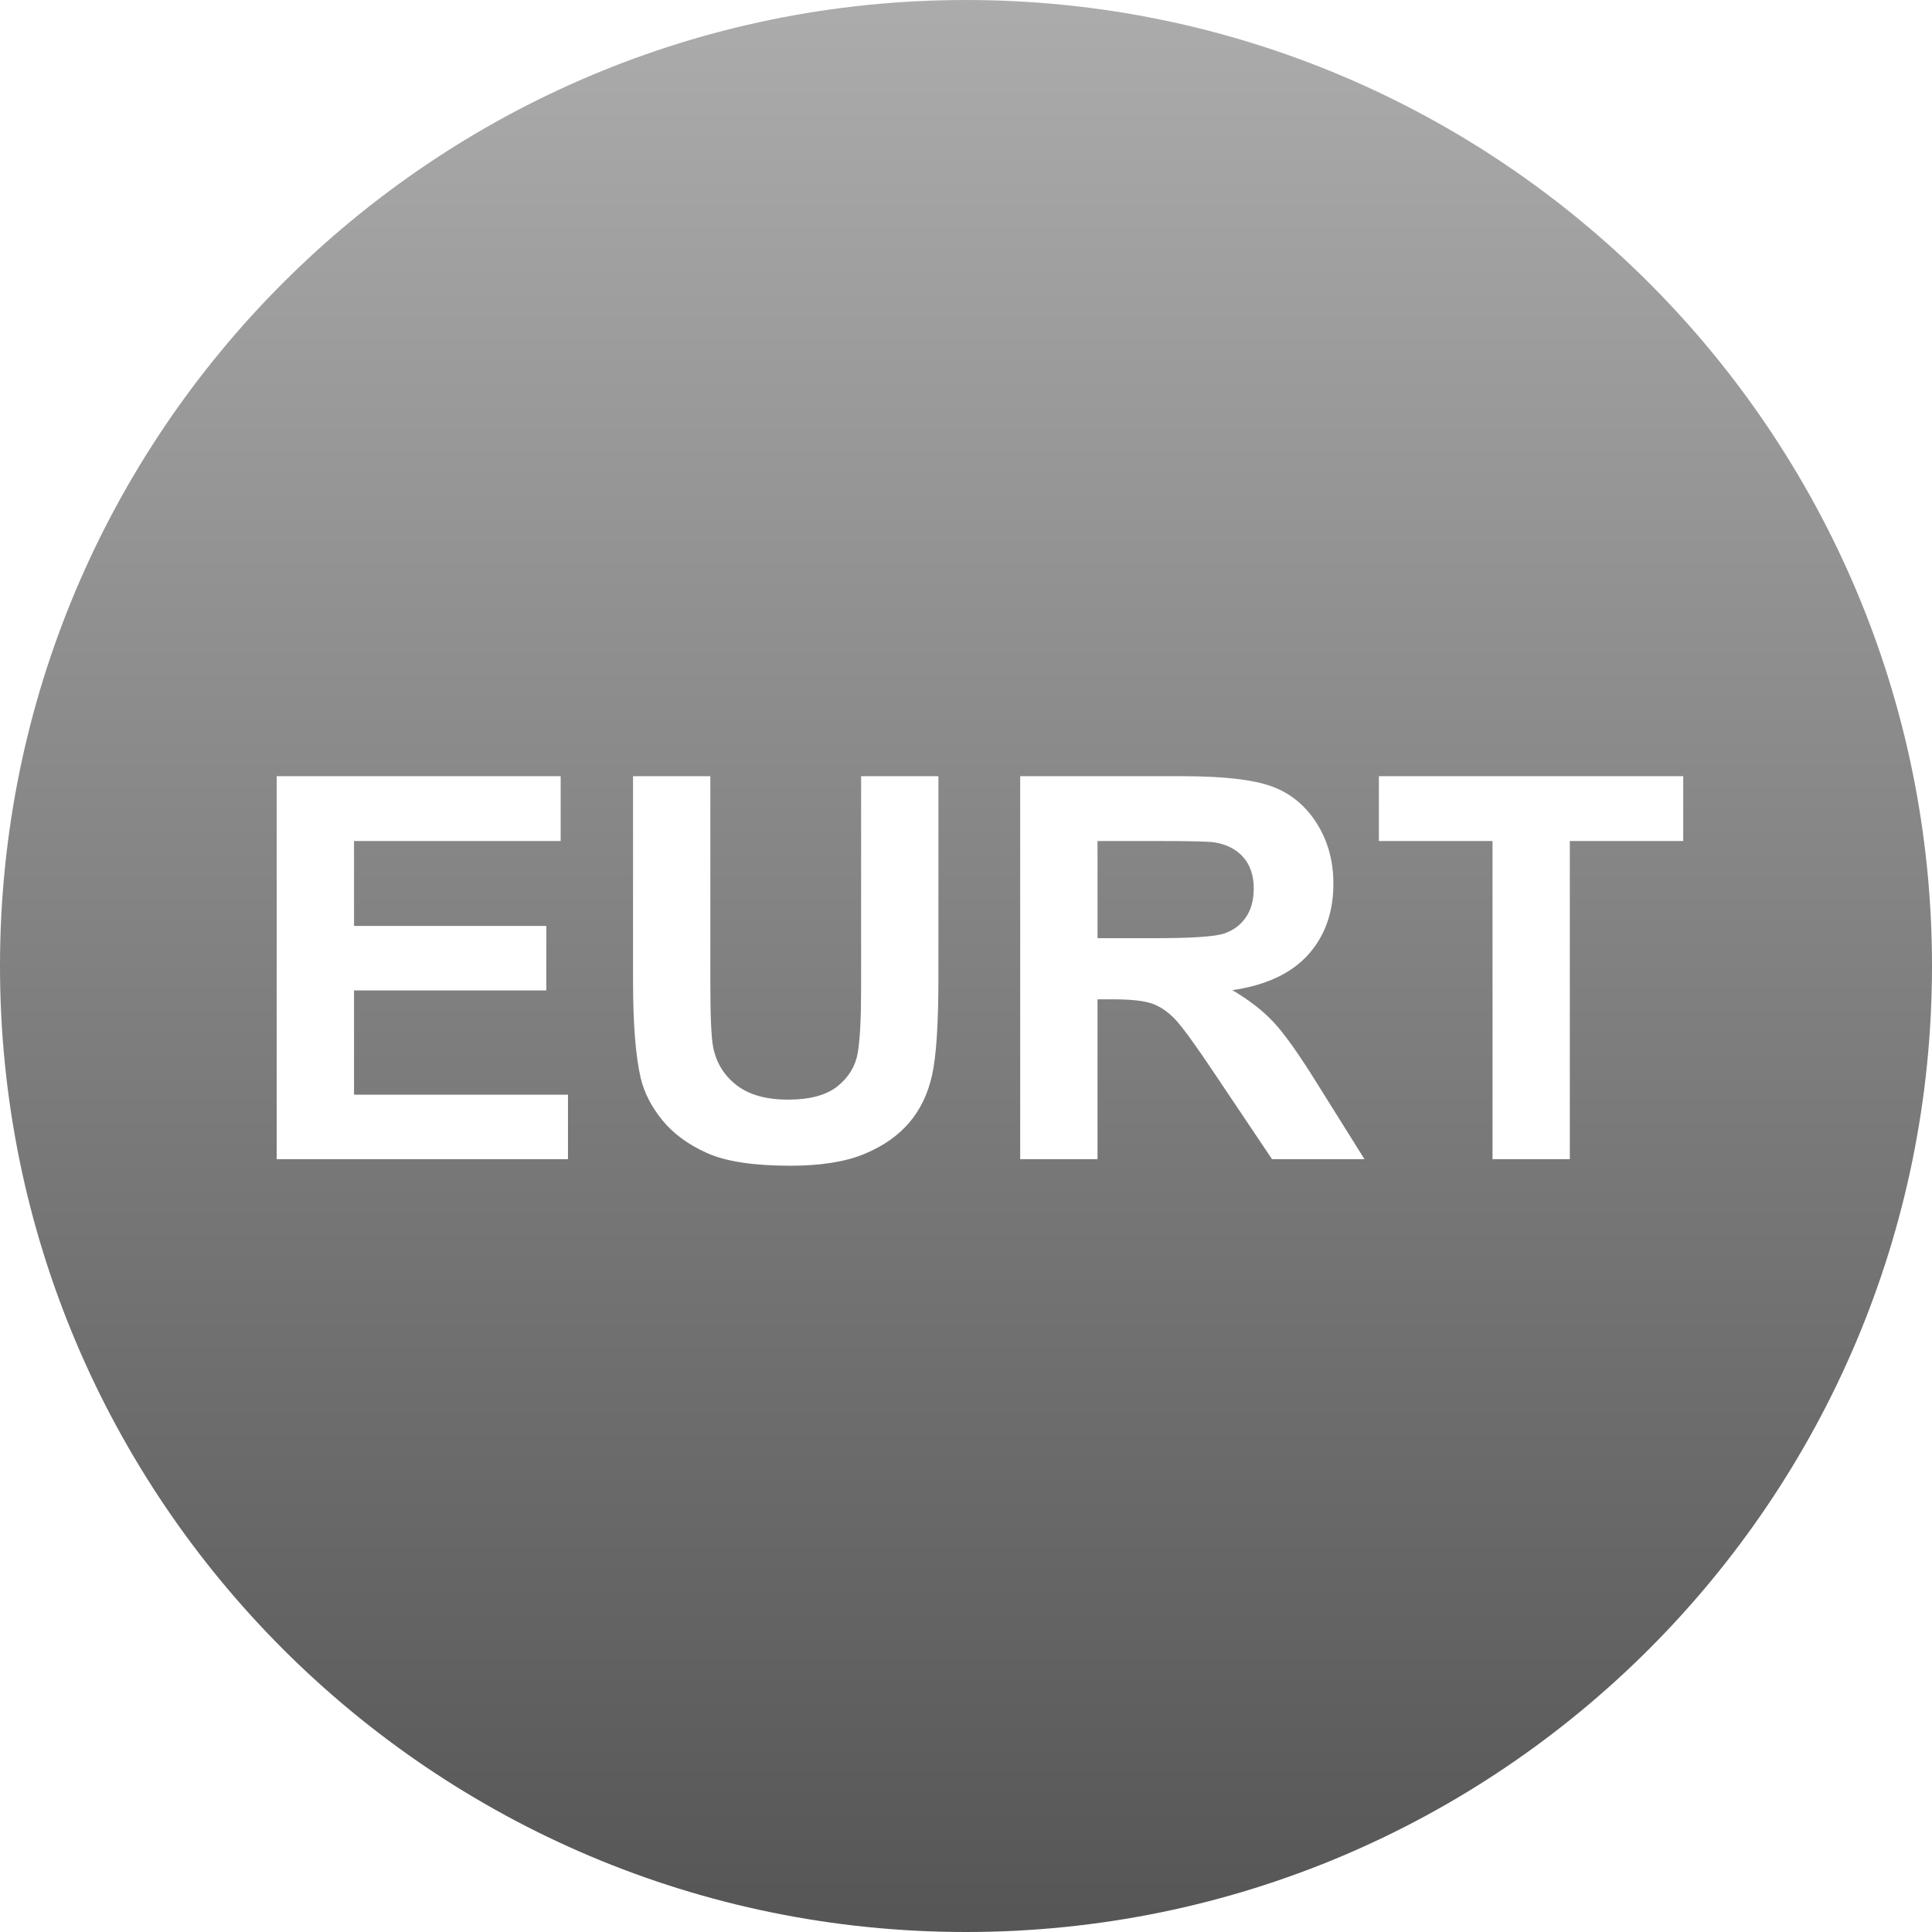 <svg width="65" height="65" viewBox="0 0 65 65" fill="none" xmlns="http://www.w3.org/2000/svg">
<path fill-rule="evenodd" clip-rule="evenodd" d="M32.5 0C14.551 0 0 14.551 0 32.5C0 50.449 14.551 65 32.5 65C50.449 65 65 50.449 65 32.5C65 14.551 50.449 0 32.5 0ZM9.309 39V26.115H18.863V28.295H11.911V31.151H18.38V33.322H11.911V36.829H19.109V39H9.309ZM21.298 26.115H23.899V33.094C23.899 34.201 23.931 34.919 23.996 35.247C24.107 35.774 24.372 36.198 24.791 36.517C25.21 36.836 25.783 36.996 26.51 36.996C27.248 36.996 27.805 36.845 28.18 36.544C28.555 36.242 28.78 35.871 28.856 35.432C28.933 34.992 28.971 34.263 28.971 33.243V26.115H31.572V32.883C31.572 34.43 31.502 35.523 31.361 36.161C31.221 36.8 30.961 37.339 30.583 37.778C30.205 38.218 29.7 38.568 29.067 38.829C28.434 39.089 27.608 39.22 26.589 39.22C25.358 39.22 24.425 39.078 23.789 38.794C23.154 38.509 22.651 38.14 22.282 37.686C21.913 37.232 21.67 36.756 21.553 36.258C21.383 35.52 21.298 34.43 21.298 32.988V26.115ZM34.323 39V26.115H39.799C41.176 26.115 42.176 26.231 42.8 26.462C43.424 26.694 43.924 27.105 44.299 27.697C44.674 28.289 44.861 28.966 44.861 29.727C44.861 30.694 44.577 31.493 44.009 32.123C43.44 32.752 42.591 33.149 41.46 33.313C42.022 33.642 42.487 34.002 42.853 34.395C43.219 34.787 43.713 35.484 44.334 36.486L45.907 39H42.796L40.915 36.196C40.247 35.194 39.79 34.563 39.544 34.302C39.298 34.041 39.037 33.863 38.762 33.766C38.486 33.669 38.05 33.621 37.452 33.621H36.925V39H34.323ZM36.925 31.564H38.849C40.097 31.564 40.877 31.512 41.187 31.406C41.498 31.301 41.741 31.119 41.917 30.861C42.093 30.604 42.181 30.281 42.181 29.895C42.181 29.461 42.065 29.111 41.833 28.844C41.602 28.578 41.275 28.409 40.853 28.339C40.642 28.31 40.01 28.295 38.955 28.295H36.925V31.564ZM50.214 39V28.295H46.391V26.115H56.63V28.295H52.815V39H50.214Z" fill="url(#paint0_linear)"/>
<defs>
<linearGradient id="paint0_linear" x2="1" gradientUnits="userSpaceOnUse" gradientTransform="translate(32.5) scale(65) rotate(90)">
<stop stop-color="#ACACAC"/>
<stop offset="1" stop-color="#555555"/>
</linearGradient>
</defs>
</svg>
